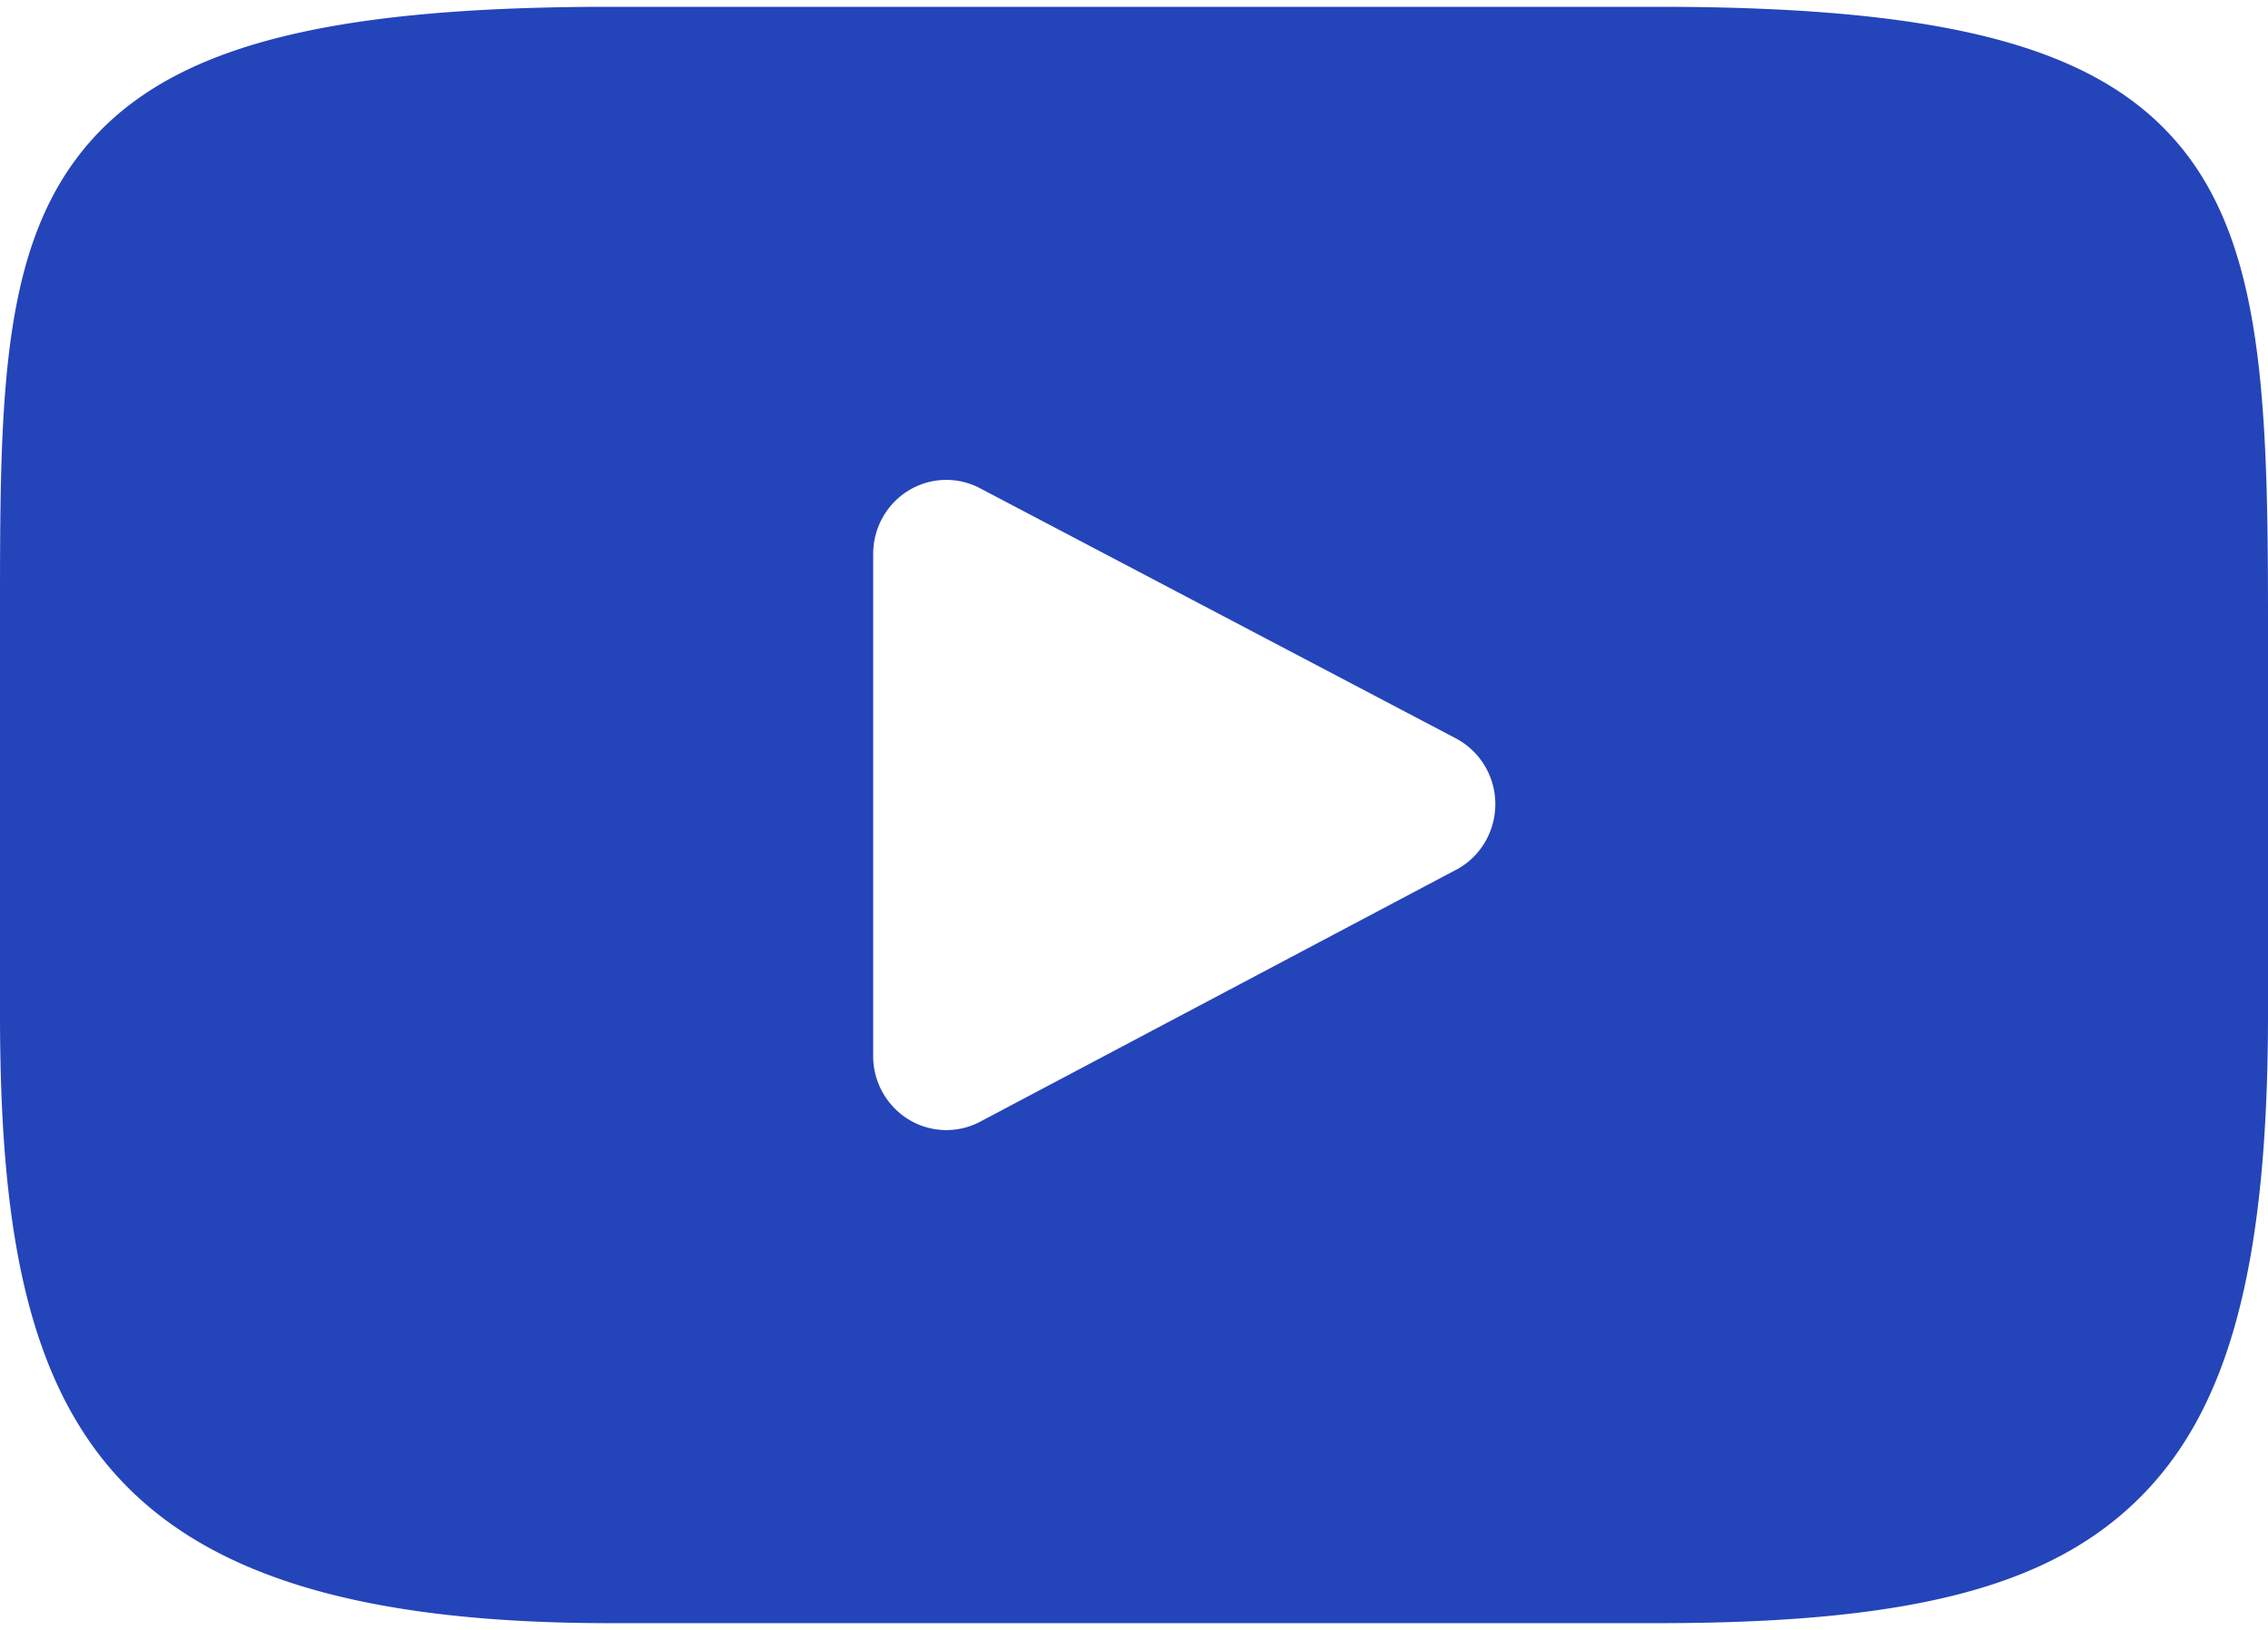 <svg xmlns="http://www.w3.org/2000/svg" width="32" height="23" viewBox="0 0 32 23">
    <path fill="#2444B9" fill-rule="nonzero" d="M30.753 2.054C29.598.664 27.465.096 23.393.096H8.607C4.44.096 2.273.7 1.122 2.18 0 3.624 0 5.75 0 8.695v5.61c0 5.704 1.331 8.6 8.608 8.6h14.784c3.532 0 5.49-.501 6.756-1.729C31.446 19.918 32 17.863 32 14.306V8.694c0-3.105-.087-5.244-1.247-6.641zm-10.209 10.22l-6.713 3.554a1.02 1.02 0 0 1-1.013-.032 1.048 1.048 0 0 1-.498-.894V7.817c0-.365.188-.704.496-.893a1.02 1.02 0 0 1 1.012-.034l6.714 3.53c.341.18.556.537.556.927s-.213.747-.554.928z"/>
</svg>
